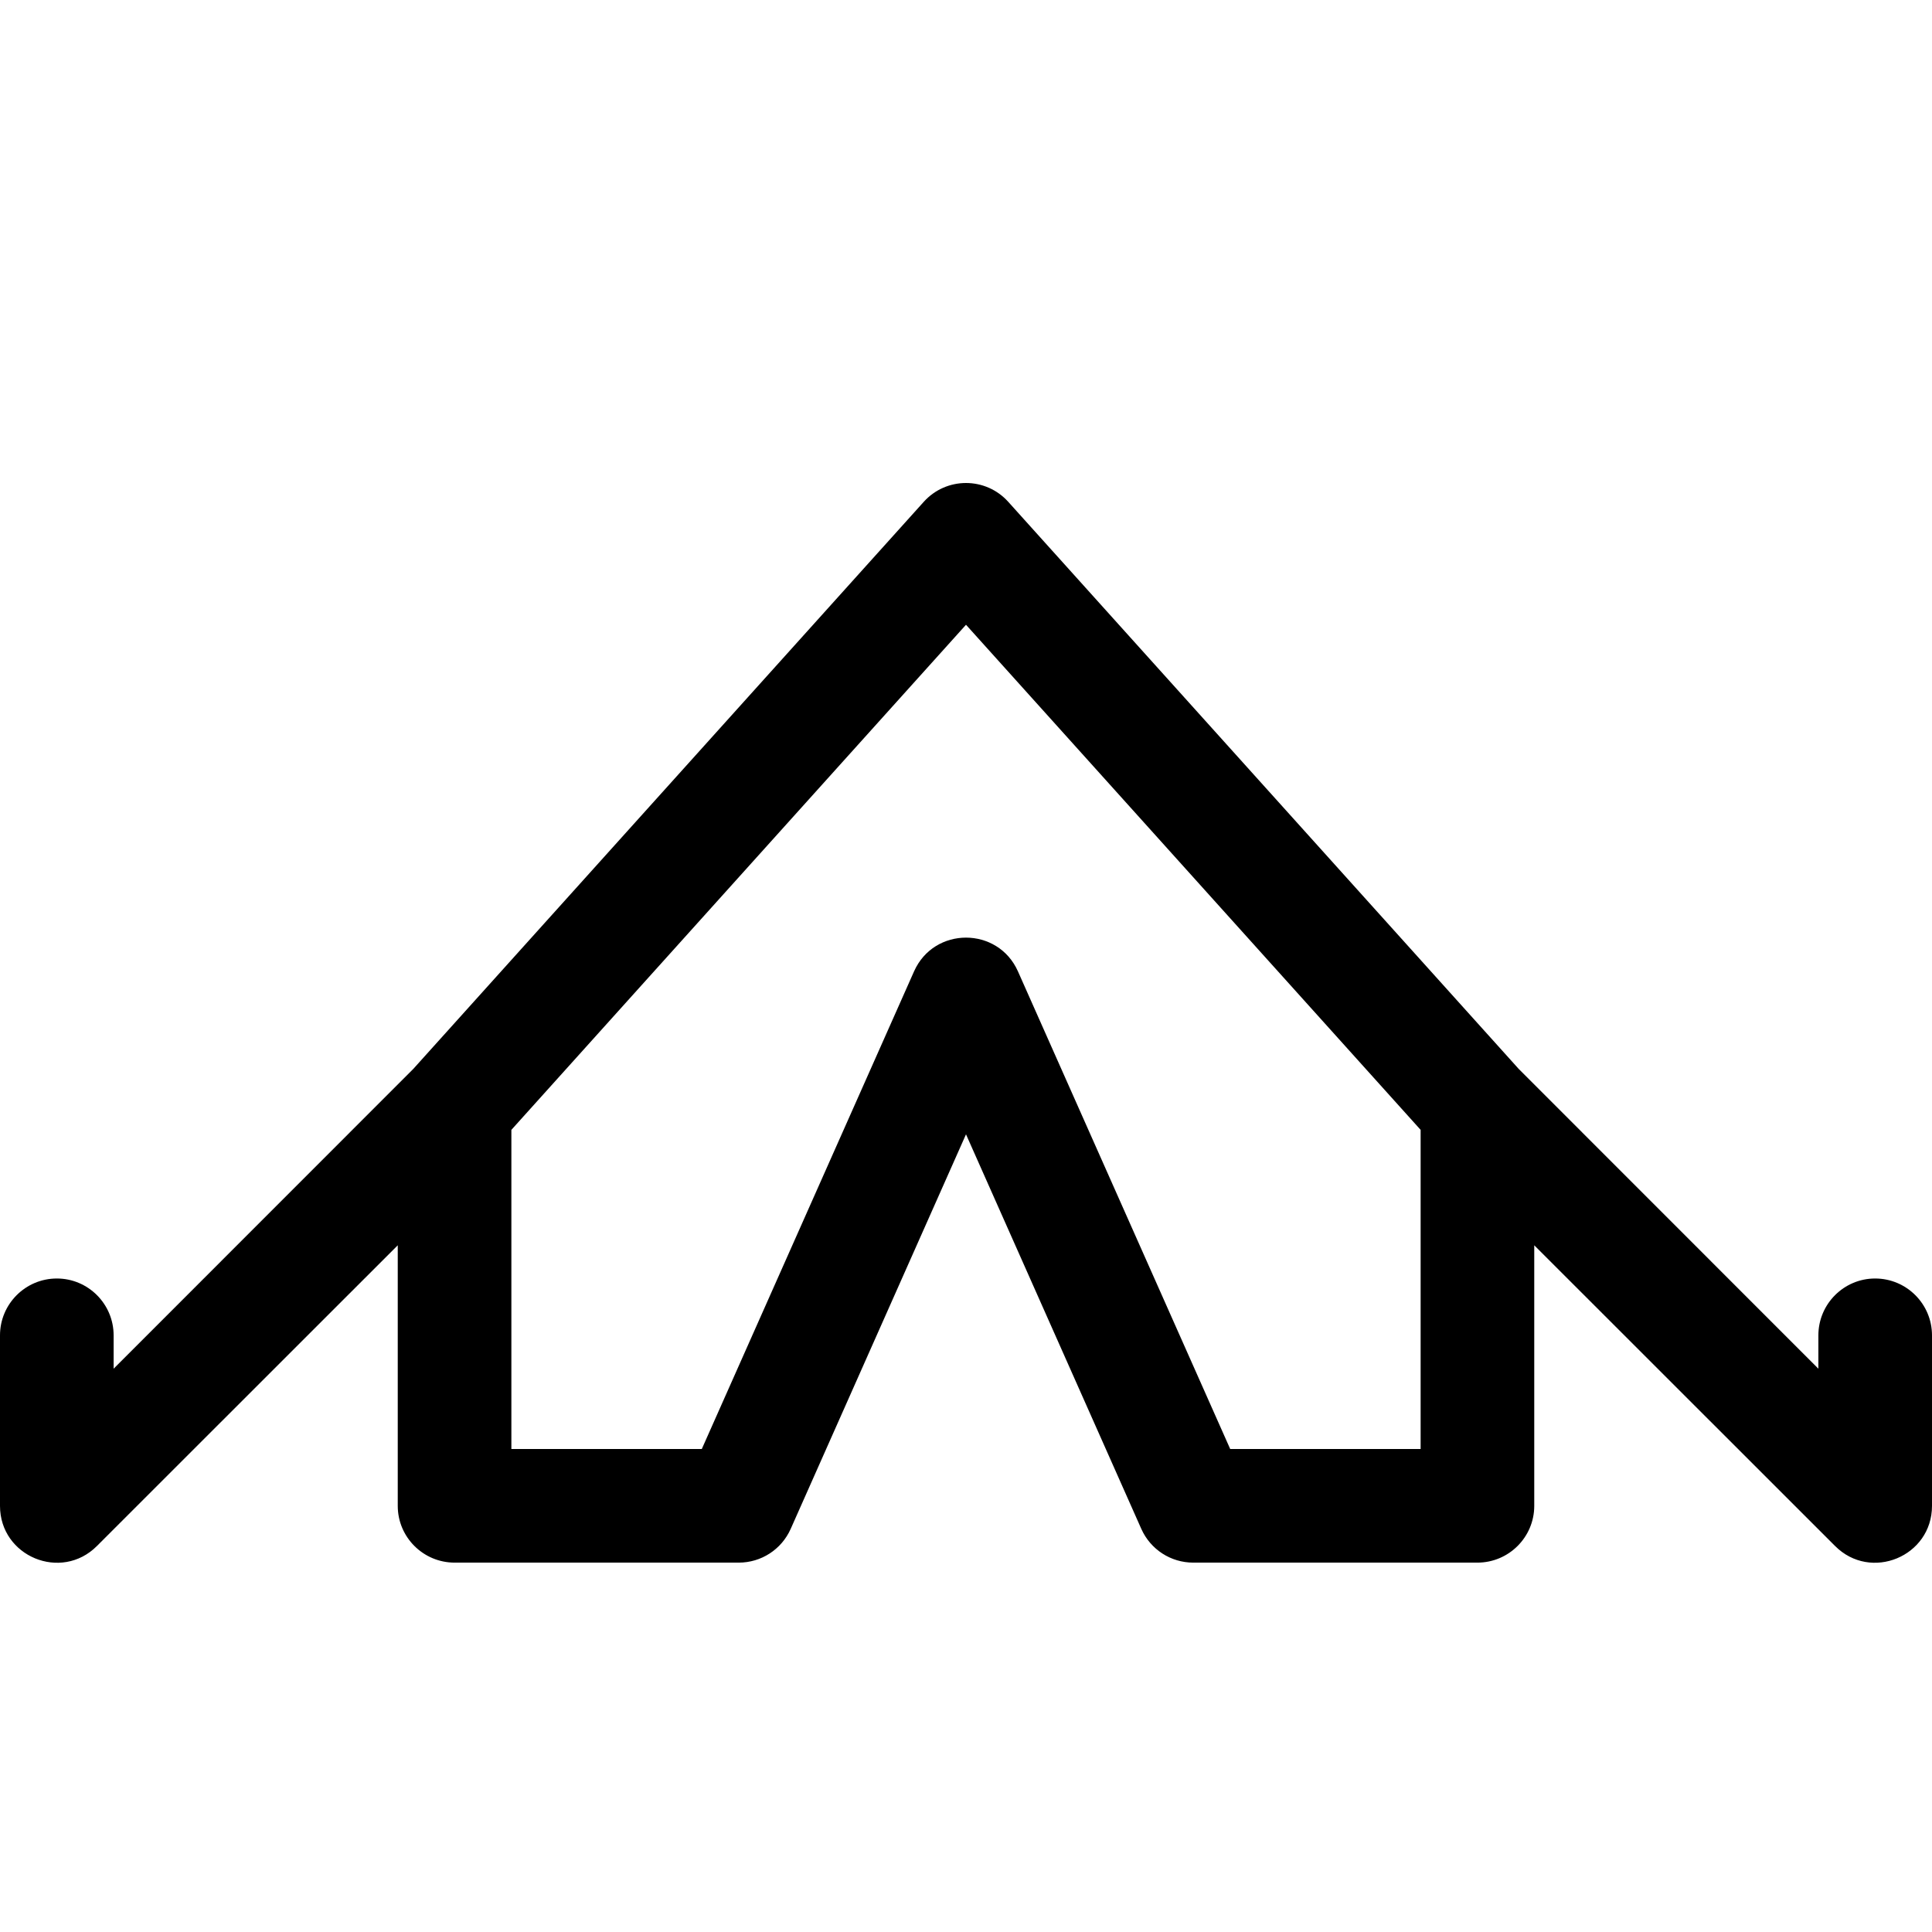 <svg width="16" height="16" viewBox="0 0 16 16" fill="none" xmlns="http://www.w3.org/2000/svg">
<rect width="16" height="16" fill="white"/>
<path d="M12.577 8.852L15.059 11.335V11.059C15.059 10.799 15.27 10.588 15.529 10.588C15.789 10.588 16 10.799 16 11.059V12.471C16 12.89 15.493 13.1 15.197 12.803L12.706 10.313V12.471C12.706 12.73 12.495 12.941 12.235 12.941H9.882C9.696 12.941 9.528 12.832 9.452 12.662L8 9.394L6.548 12.662C6.472 12.832 6.304 12.941 6.118 12.941H3.765C3.505 12.941 3.294 12.73 3.294 12.471V10.313L0.803 12.803C0.507 13.1 0 12.89 0 12.471V11.059C0 10.799 0.211 10.588 0.471 10.588C0.73 10.588 0.941 10.799 0.941 11.059V11.335L3.423 8.852L7.65 4.156C7.837 3.948 8.163 3.948 8.35 4.156L12.577 8.852ZM4.235 9.357V12H5.812L7.57 8.044C7.736 7.672 8.264 7.672 8.43 8.044L10.188 12H11.765V9.357L8 5.174L4.235 9.357Z" fill="black"/>
</svg>
